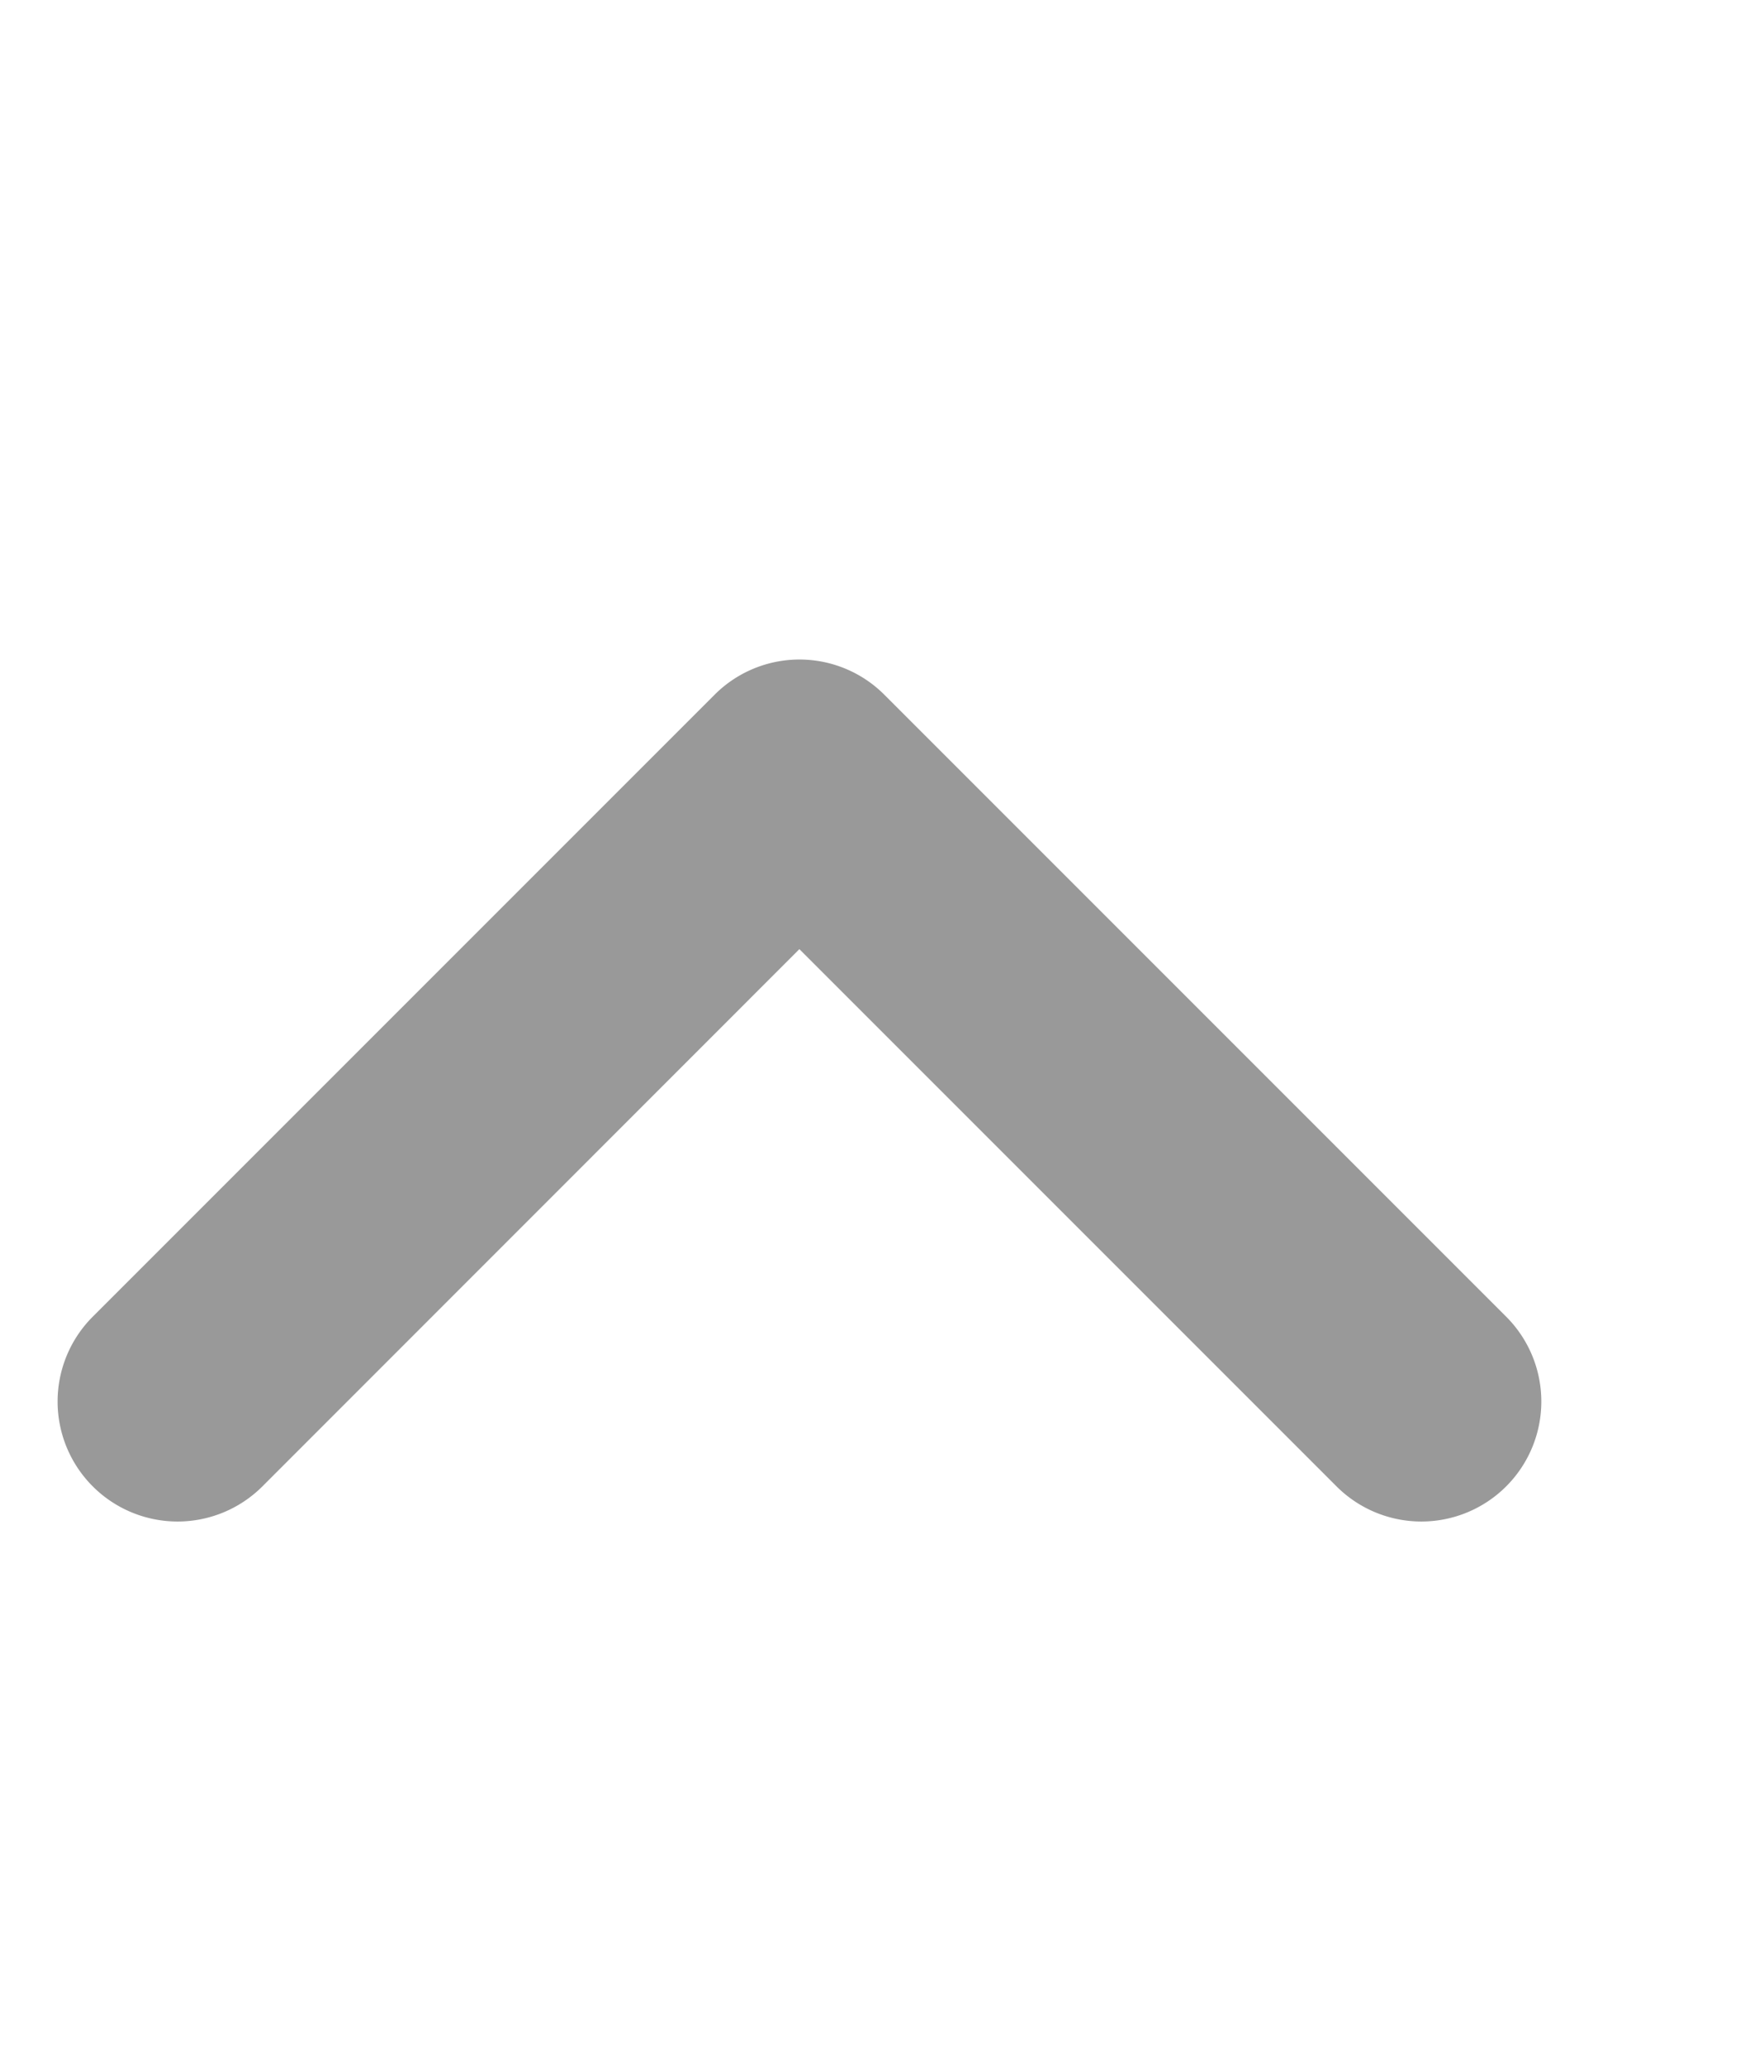 <svg width="706" height="829" xmlns="http://www.w3.org/2000/svg">
 <g>
  <title>Layer 1</title>
  <path id="svg_1" fill="#999" d="m319.936,379.808l214.976,214.976a48,48 0 1 0 67.904,-67.904l-248.896,-248.896a48,48 0 0 0 -67.904,0l-248.896,248.896a48,48 0 1 0 67.904,67.904l214.912,-214.976z"/>
 </g>

</svg>